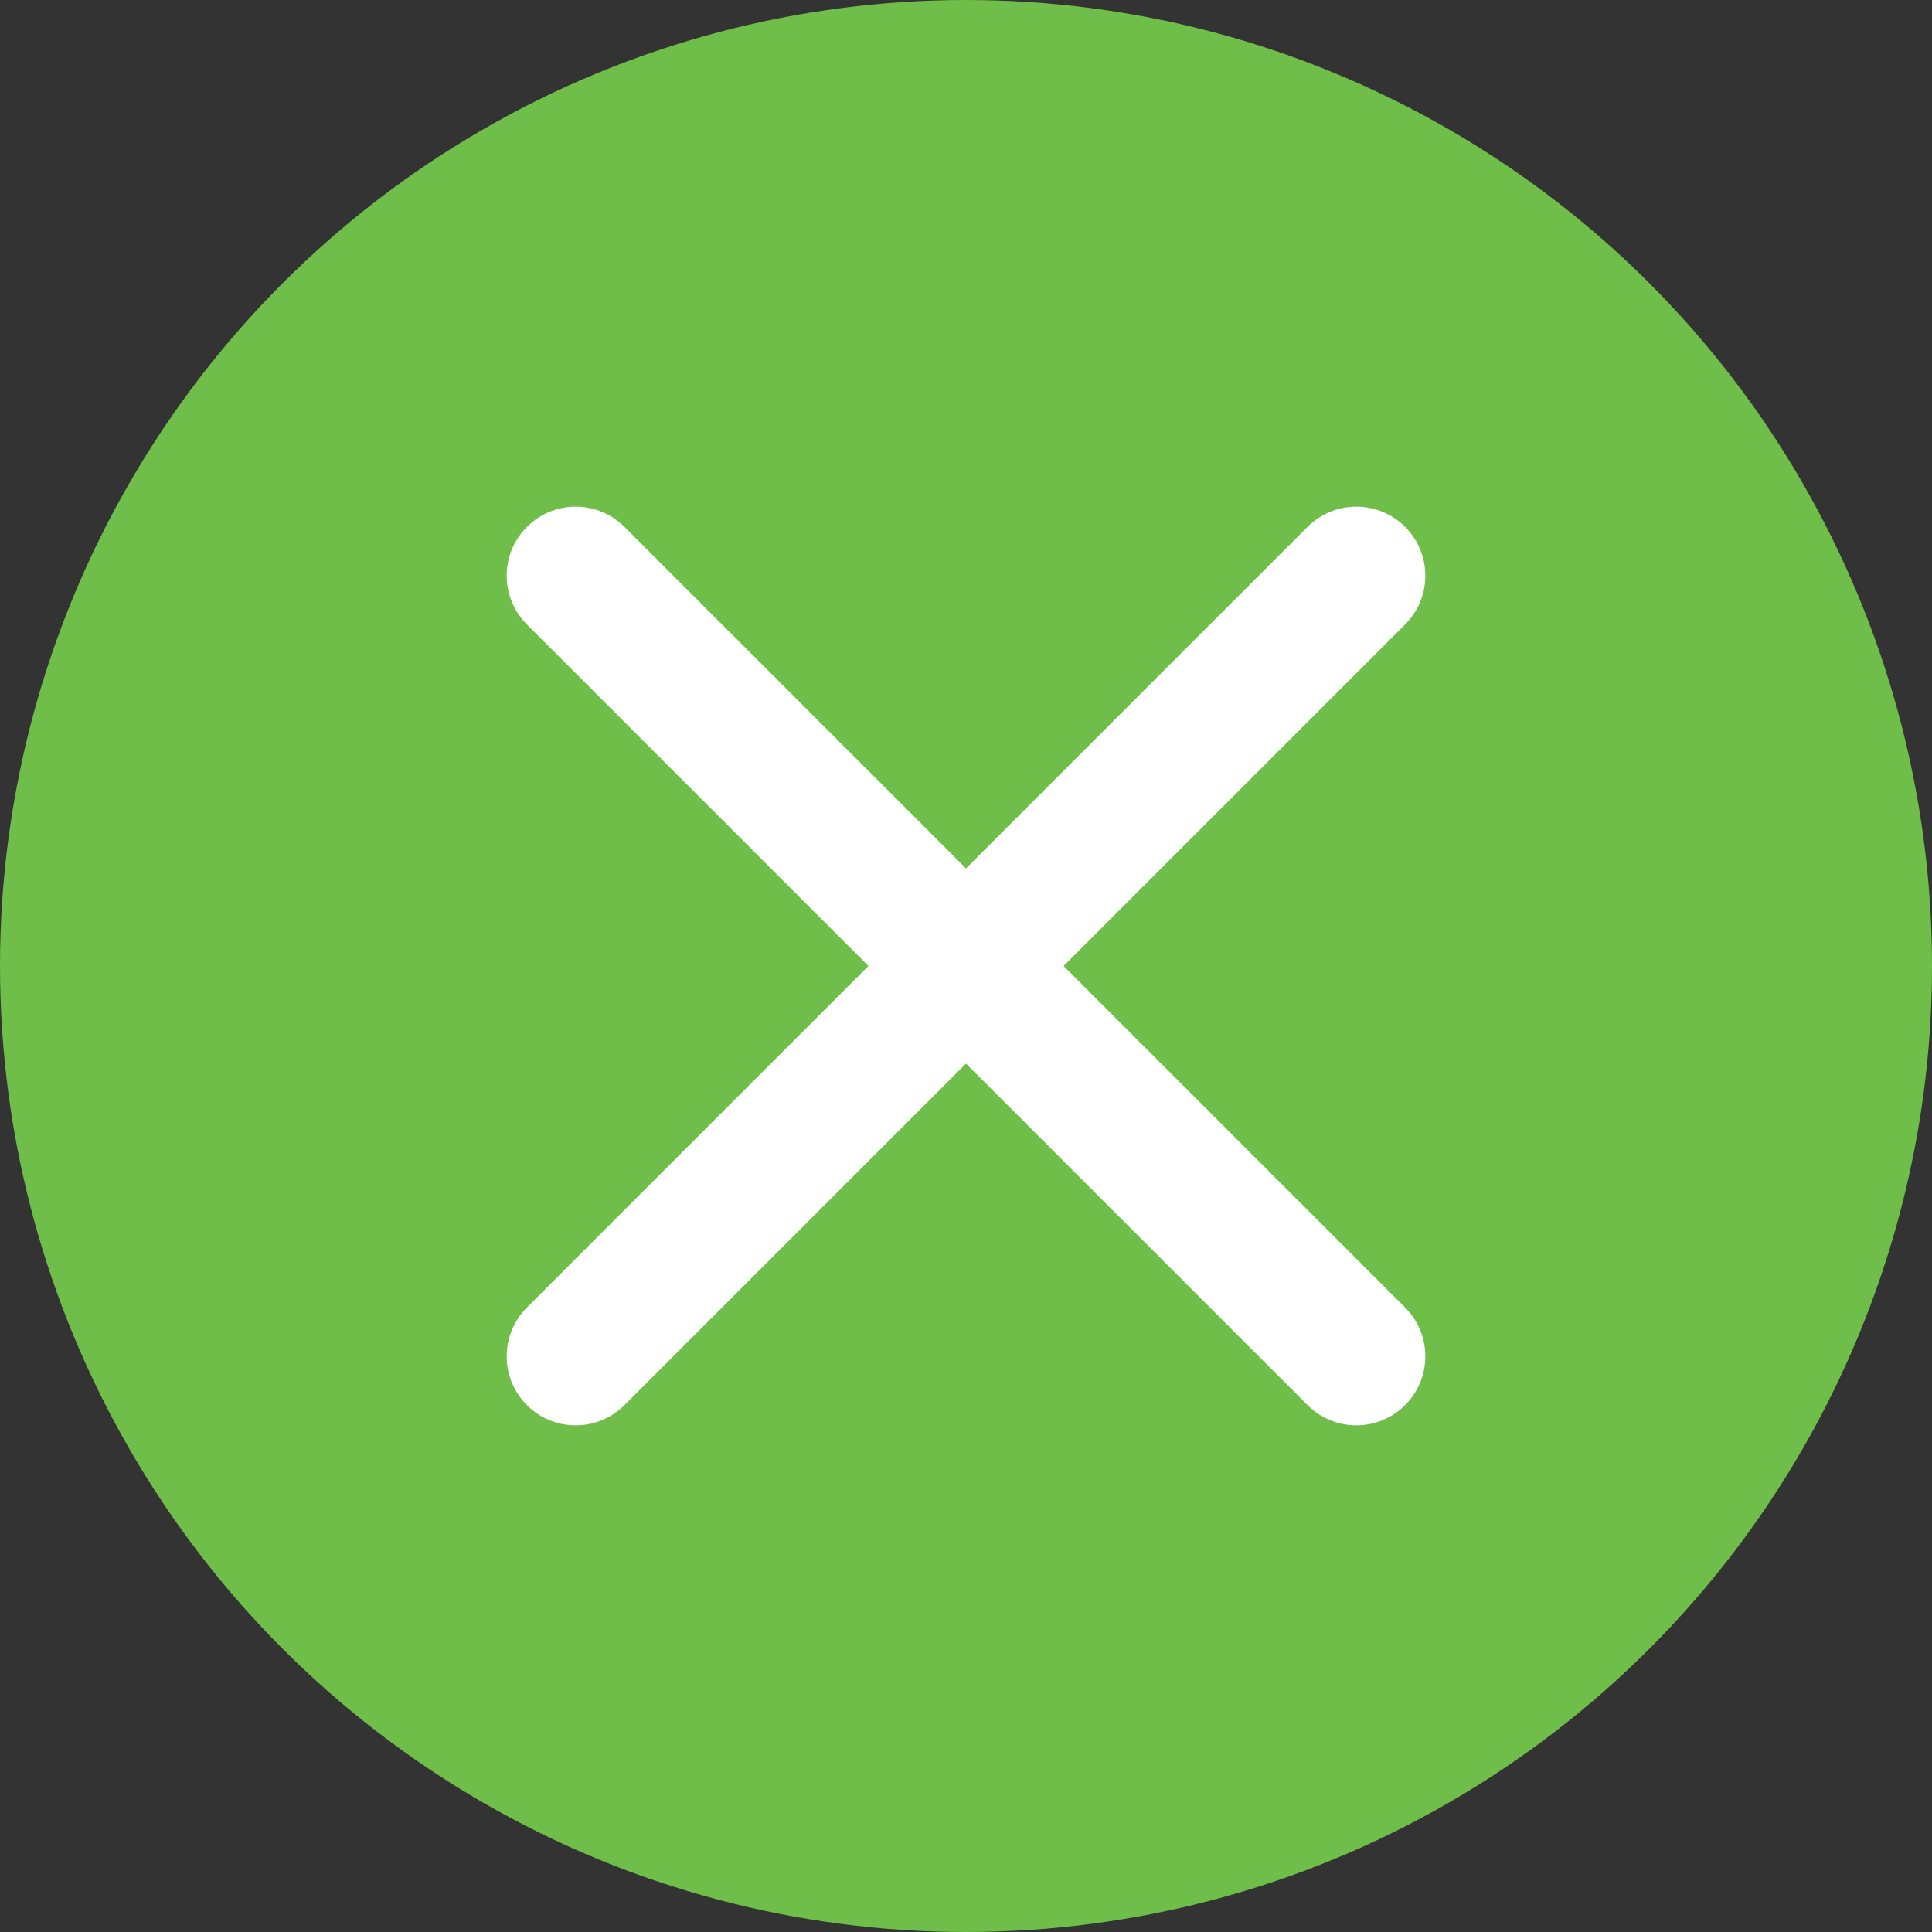 <svg width="28" height="28" viewBox="0 0 28 28" fill="none" xmlns="http://www.w3.org/2000/svg">
<rect x="0" y="0" width="28" height="28" fill="#333333" stroke="none"/>
<circle cx="14" cy="14" r="14" fill="#6EBE49"/>
<path d="M19.657 8.343L8.343 19.657" stroke="white" stroke-width="2" stroke-linecap="round"/>
<path d="M19.657 19.657L8.343 8.343" stroke="white" stroke-width="2" stroke-linecap="round"/>
</svg>

